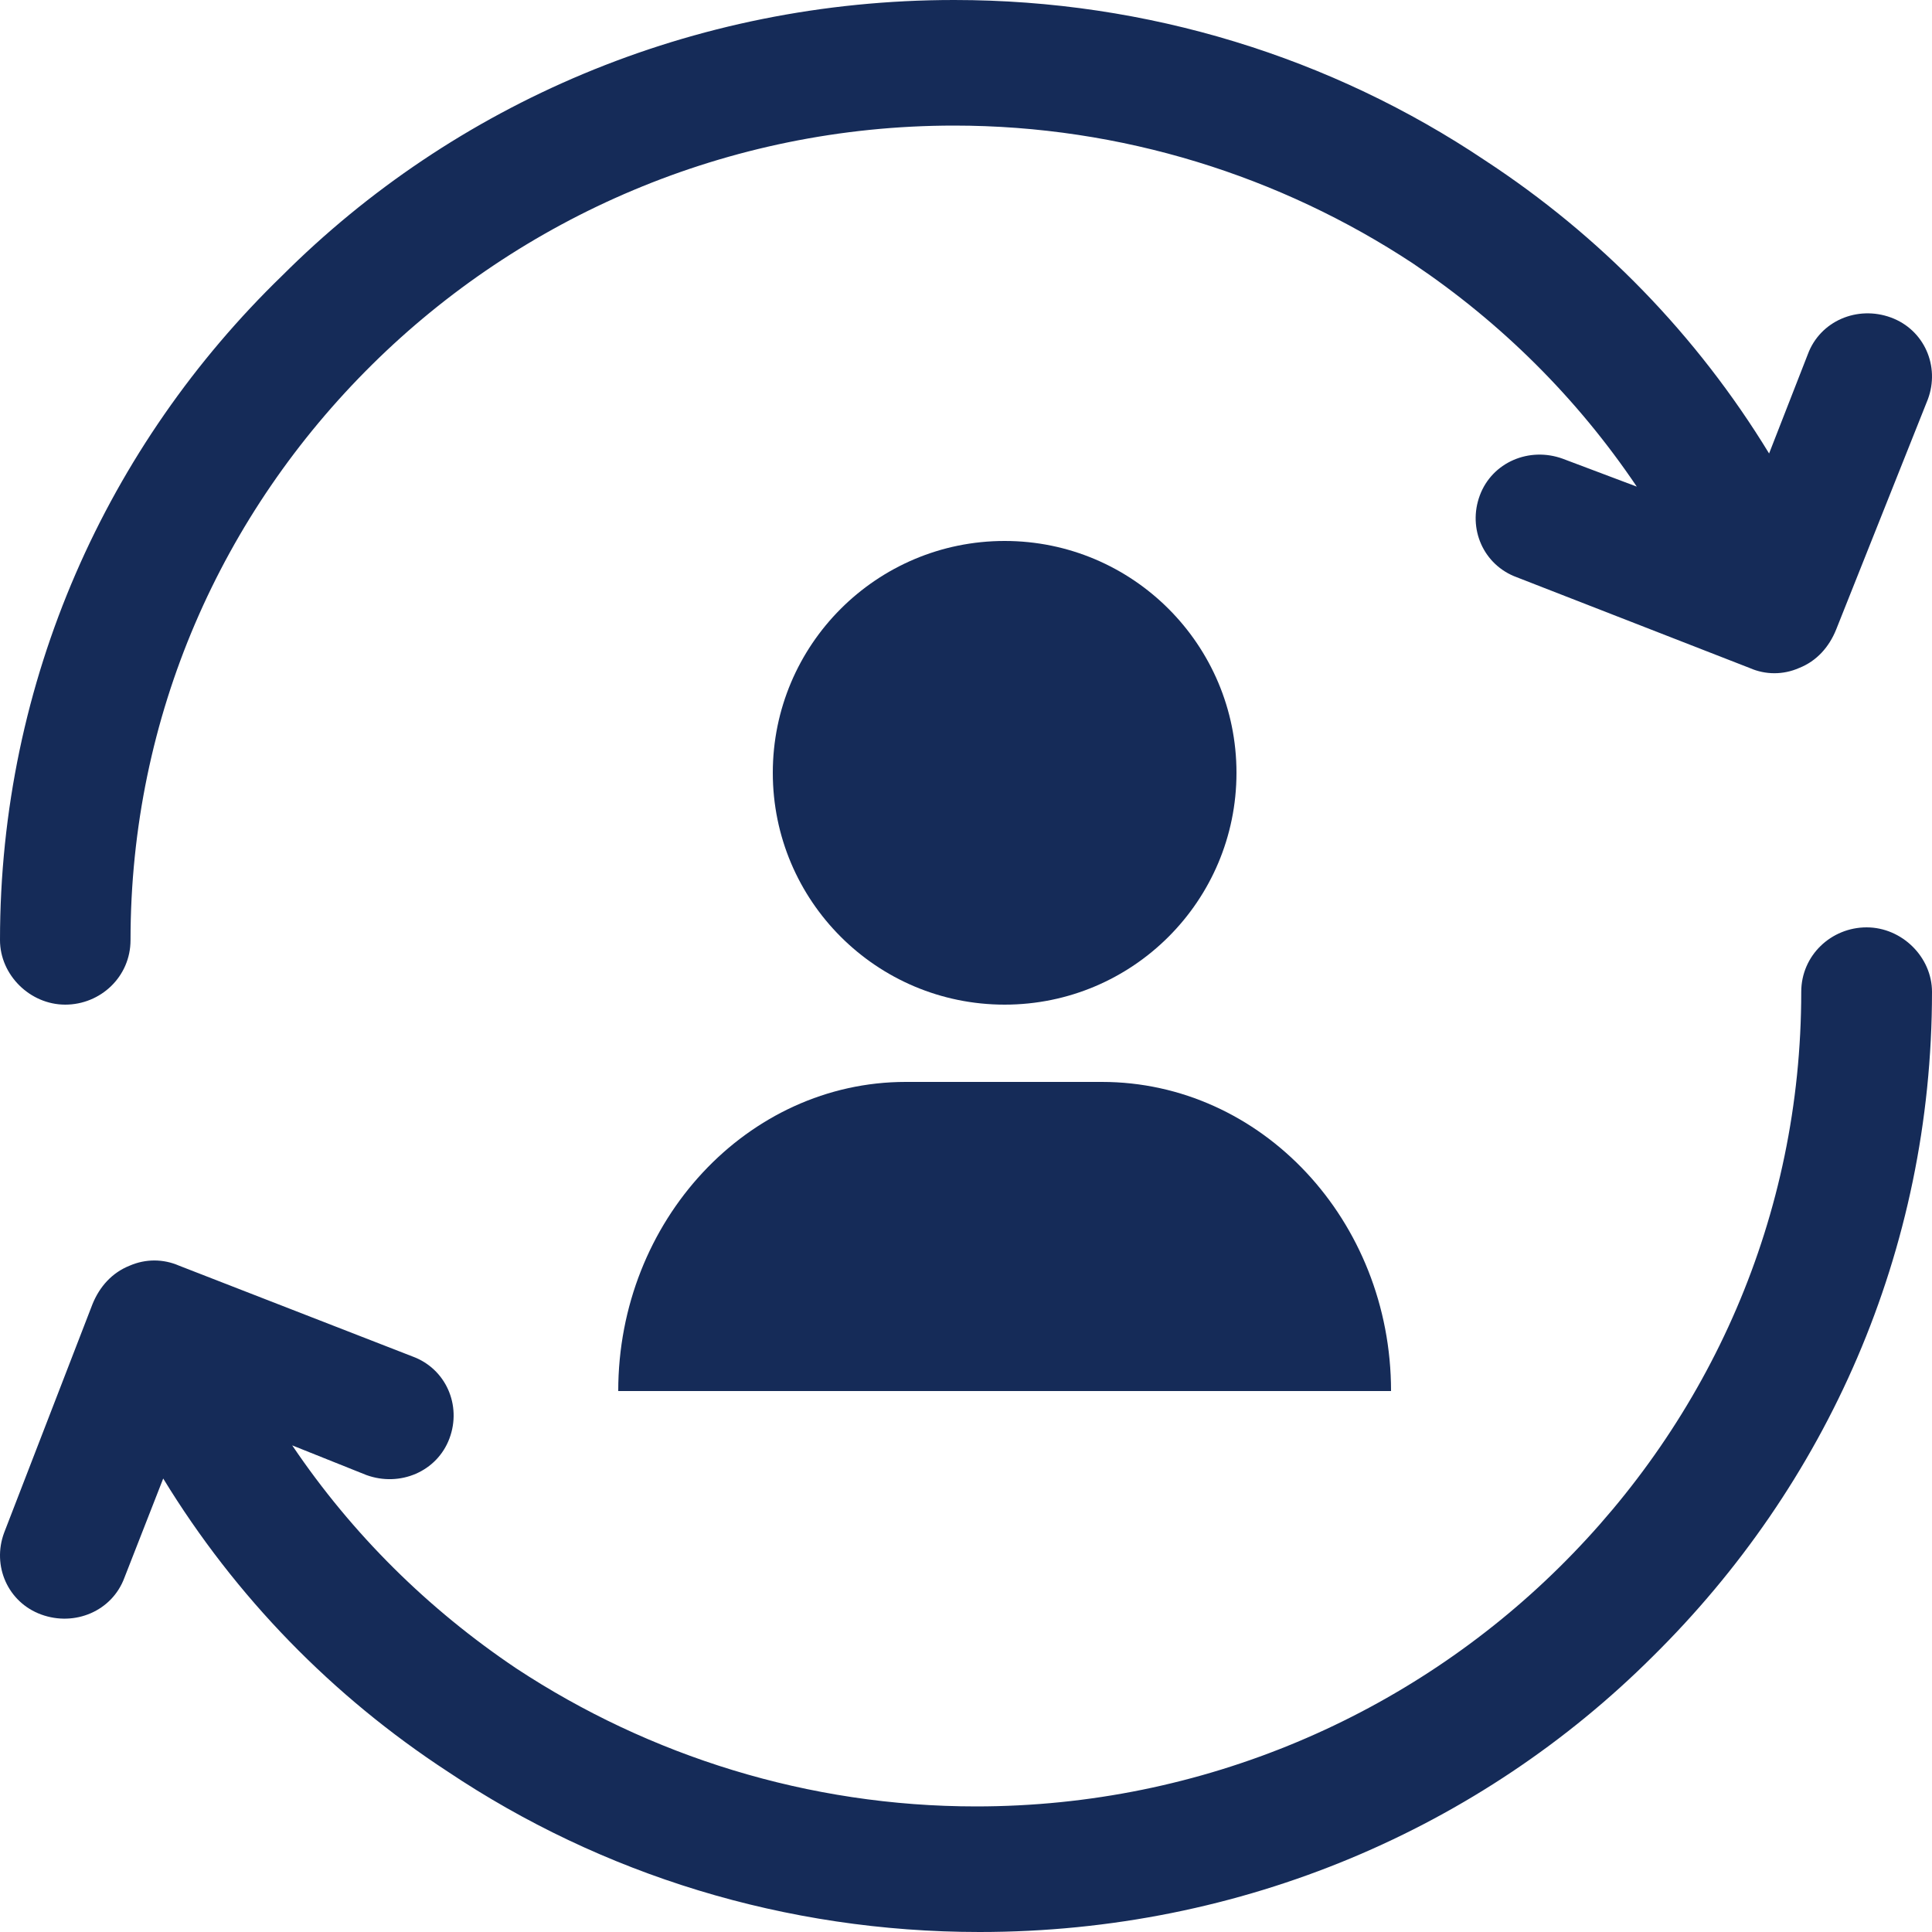 <?xml version="1.0" encoding="UTF-8"?>
<svg width="25px" height="25px" viewBox="0 0 25 25" version="1.1" xmlns="http://www.w3.org/2000/svg" xmlns:xlink="http://www.w3.org/1999/xlink">
    <!-- Generator: Sketch 48.1 (47250) - http://www.bohemiancoding.com/sketch -->
    <title>support</title>
    <desc>Created with Sketch.</desc>
    <defs></defs>
    <g id="NEW" stroke="none" stroke-width="1" fill="none" fill-rule="evenodd" transform="translate(-189, -1856)">
        <g id="Group-12" transform="translate(167, 1377)" fill="#152B58" fill-rule="nonzero">
            <g id="Group-11" transform="translate(0, 111)">
                <g id="Group-10" transform="translate(0, 71)">
                    <g id="Group-9" transform="translate(0, 273)">
                        <g id="Group-3" transform="translate(0, 2)">
                            <g id="support" transform="translate(22, 22)">
                                <path d="M0.844,13 C1.301,13 1.689,12.639 1.689,12.165 C1.689,9.253 2.876,6.635 4.816,4.717 C6.733,2.821 9.403,1.625 12.347,1.625 C14.516,1.625 16.57,2.28 18.282,3.408 C19.423,4.175 20.404,5.146 21.18,6.297 L20.222,5.936 C19.788,5.778 19.309,5.981 19.149,6.41 C18.989,6.839 19.195,7.312 19.628,7.47 L22.641,8.644 C22.846,8.734 23.075,8.734 23.28,8.644 C23.508,8.554 23.668,8.373 23.759,8.148 L24.946,5.168 C25.106,4.74 24.9,4.266 24.467,4.108 C24.033,3.95 23.554,4.153 23.394,4.582 L22.892,5.868 C21.956,4.333 20.701,3.047 19.217,2.076 C17.232,0.745 14.858,0 12.347,0 C8.947,0 5.866,1.354 3.652,3.566 C1.392,5.755 0,8.802 0,12.165 C3.24340951e-15,12.616 0.388,13 0.844,13 Z" id="Shape"></path>
                                <path d="M24.154,12 C23.697,12 23.308,12.361 23.308,12.835 C23.308,15.747 22.119,18.365 20.175,20.283 C18.255,22.179 15.58,23.375 12.63,23.375 C10.458,23.375 8.4,22.72 6.685,21.592 C5.542,20.825 4.558,19.854 3.781,18.703 L4.741,19.087 C5.176,19.245 5.656,19.042 5.816,18.613 C5.976,18.184 5.77,17.71 5.336,17.552 L2.318,16.378 C2.112,16.288 1.883,16.288 1.677,16.378 C1.449,16.469 1.289,16.649 1.197,16.875 L0.054,19.832 C-0.106,20.26 0.1,20.734 0.534,20.892 C0.969,21.05 1.449,20.847 1.609,20.418 L2.112,19.132 C3.049,20.667 4.307,21.953 5.793,22.924 C7.782,24.255 10.16,25 12.676,25 C16.083,25 19.169,23.646 21.387,21.434 C23.628,19.222 25,16.198 25,12.835 C25,12.384 24.611,12 24.154,12 Z" id="Shape"></path>
                                <path d="M8,18 L18,18 C18,15.793 16.323,14 14.258,14 L11.72,14 C9.677,14 8,15.793 8,18 Z" id="Shape"></path>
                                <circle id="Oval" cx="13" cy="10" r="3"></circle>
                            </g>
                        </g>
                    </g>
                </g>
            </g>
        </g>
    </g>
</svg>